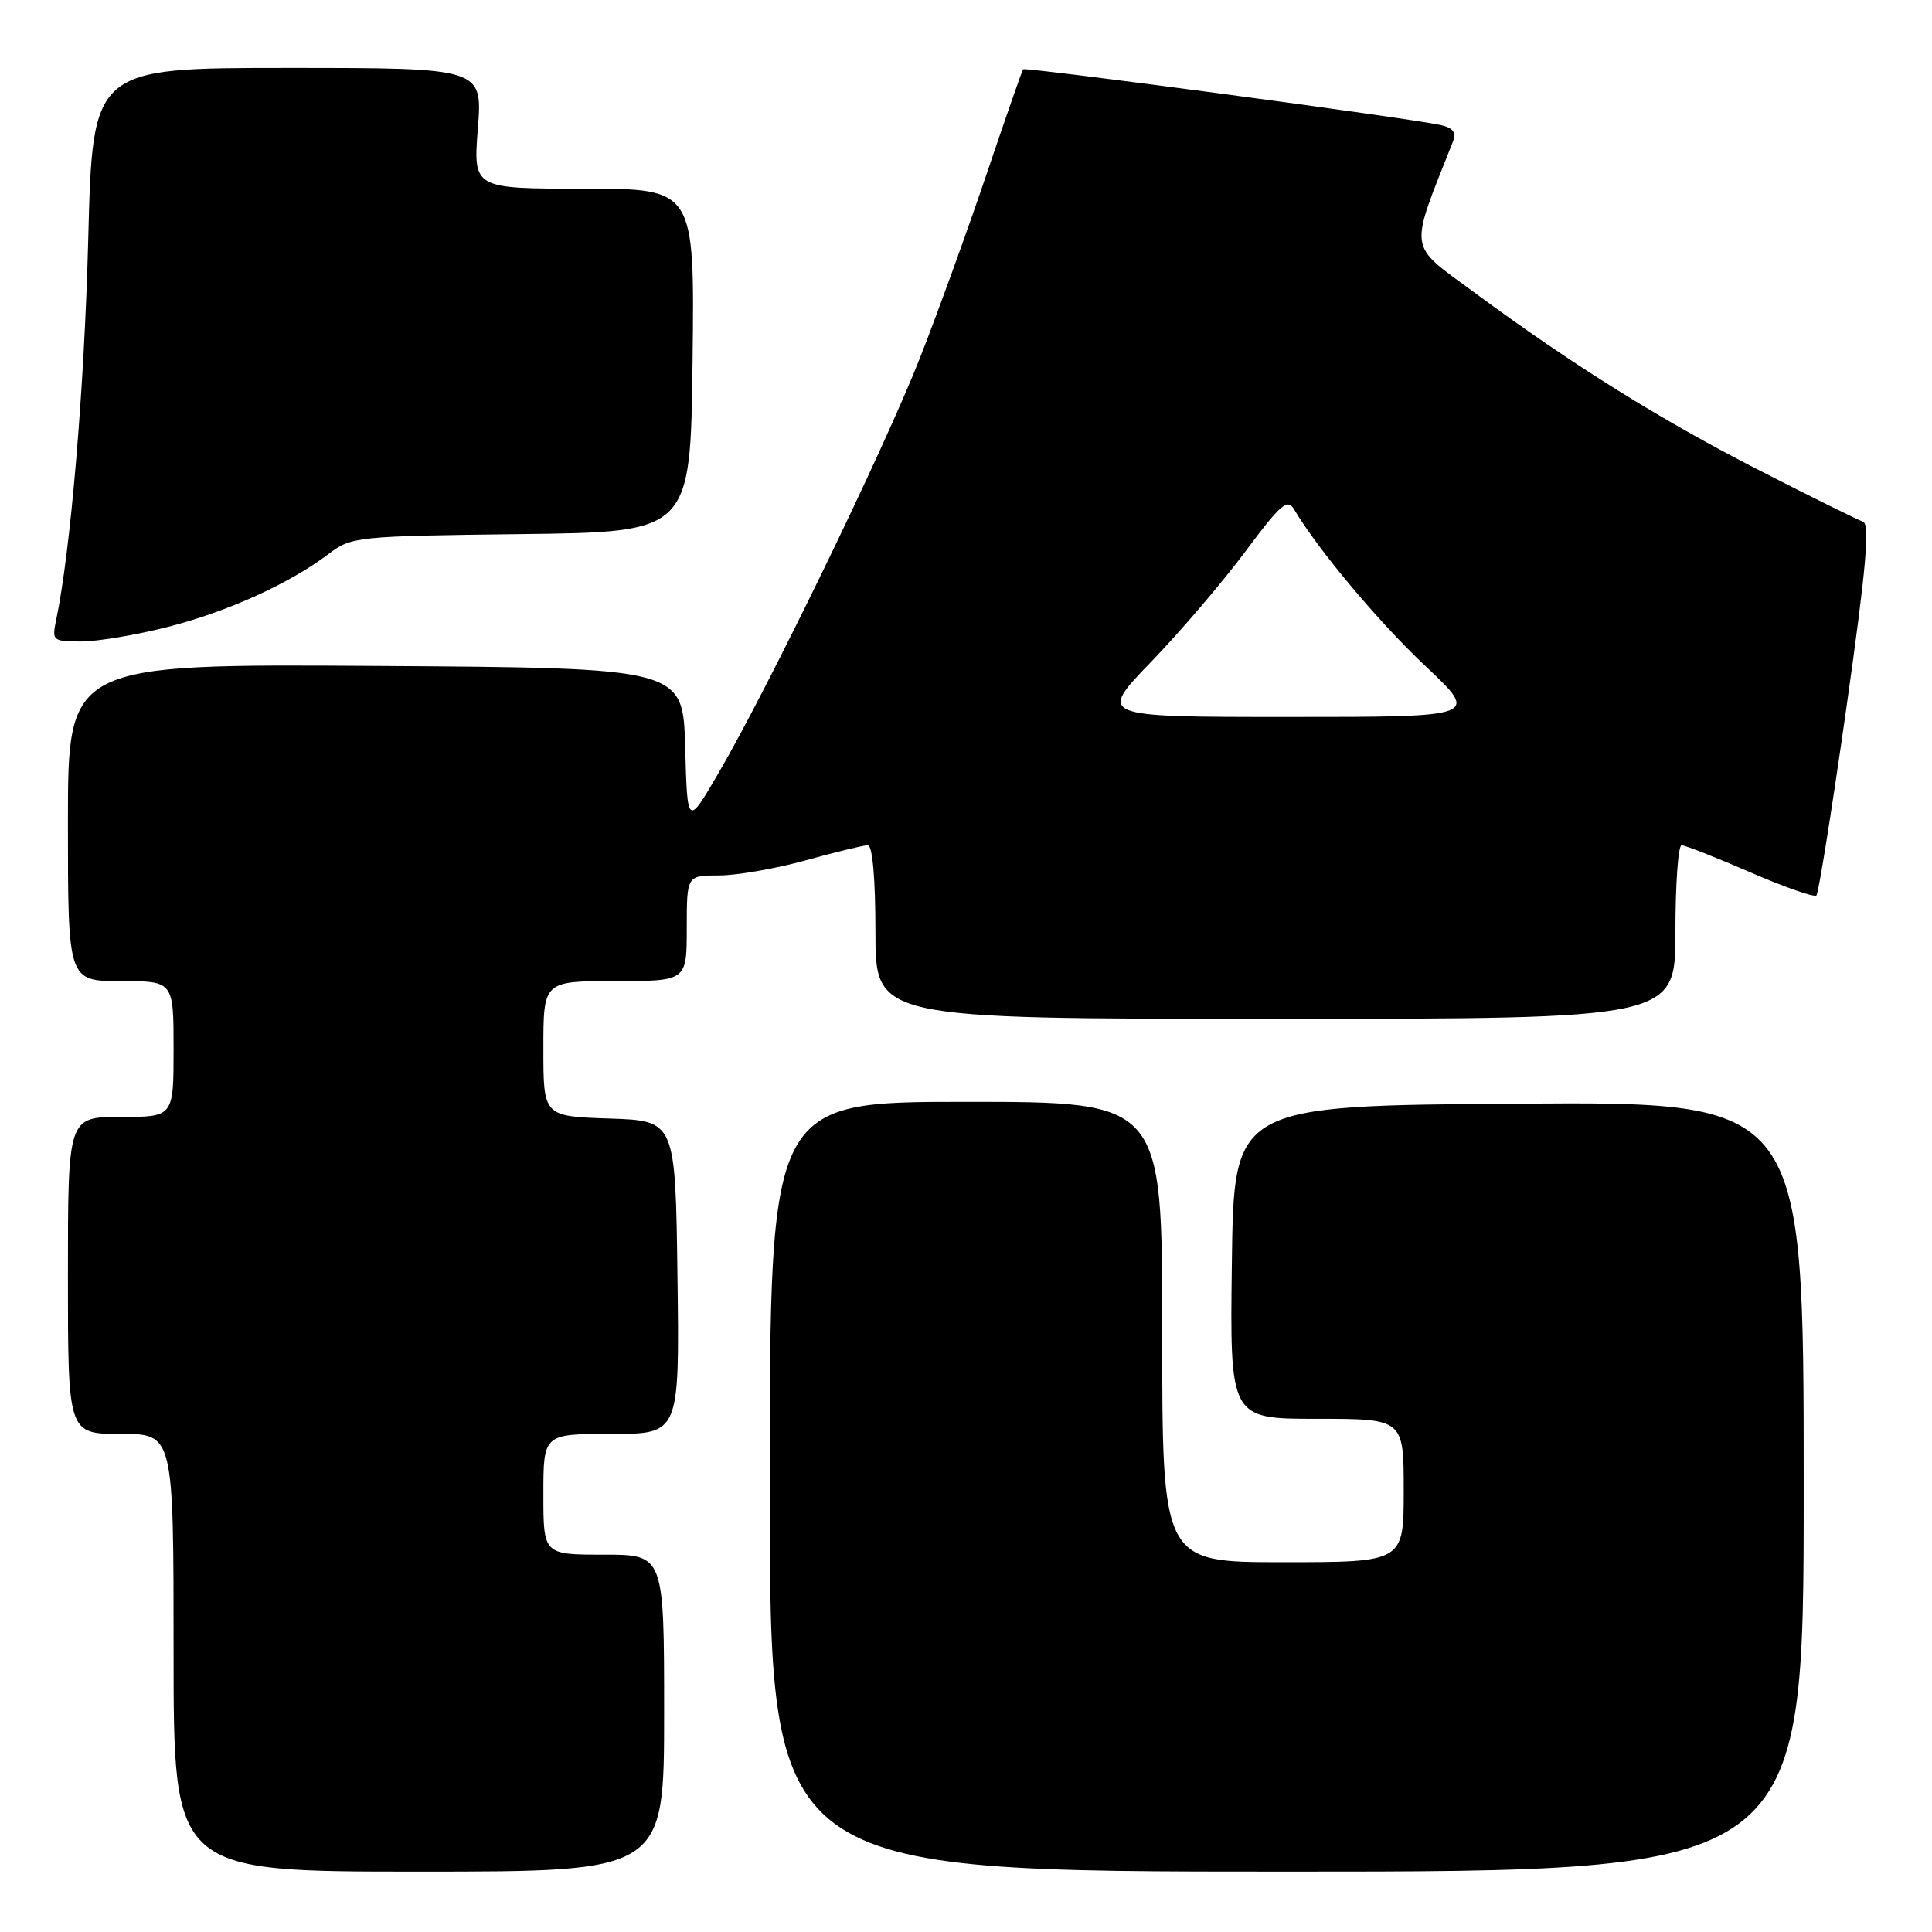 <?xml version="1.0" encoding="UTF-8" standalone="no"?>
<!DOCTYPE svg PUBLIC "-//W3C//DTD SVG 1.1//EN" "http://www.w3.org/Graphics/SVG/1.1/DTD/svg11.dtd" >
<svg xmlns="http://www.w3.org/2000/svg" xmlns:xlink="http://www.w3.org/1999/xlink" version="1.1" viewBox="0 0 256 256">
 <g >
 <path fill="currentColor"
d=" M 88.00 227.00 C 88.00 206.00 88.00 206.00 80.00 206.00 C 72.00 206.00 72.00 206.00 72.00 198.00 C 72.00 190.00 72.00 190.00 81.02 190.00 C 90.04 190.00 90.04 190.00 89.77 169.25 C 89.50 148.50 89.50 148.50 80.75 148.21 C 72.00 147.92 72.00 147.92 72.00 138.96 C 72.00 130.00 72.00 130.00 81.50 130.00 C 91.00 130.00 91.00 130.00 91.00 123.00 C 91.00 116.00 91.00 116.00 95.27 116.00 C 97.62 116.00 102.79 115.10 106.76 114.00 C 110.73 112.90 114.43 112.00 114.99 112.00 C 115.61 112.00 116.00 116.40 116.00 123.50 C 116.00 135.00 116.00 135.00 169.00 135.00 C 222.00 135.00 222.00 135.00 222.00 123.50 C 222.00 117.17 222.37 112.00 222.82 112.00 C 223.28 112.00 227.37 113.61 231.91 115.58 C 236.45 117.55 240.40 118.93 240.69 118.65 C 240.97 118.36 242.75 107.20 244.65 93.83 C 247.28 75.27 247.80 69.43 246.85 69.12 C 246.17 68.89 240.09 65.89 233.35 62.44 C 220.17 55.72 208.37 48.36 195.35 38.75 C 186.46 32.19 186.66 33.60 192.51 18.79 C 193.00 17.53 192.56 16.94 190.84 16.56 C 186.83 15.65 135.82 8.85 135.56 9.18 C 135.43 9.36 133.26 15.57 130.75 23.00 C 128.24 30.43 124.25 41.45 121.87 47.50 C 117.17 59.48 101.71 91.31 95.17 102.50 C 91.08 109.50 91.08 109.50 90.79 99.00 C 90.50 88.50 90.50 88.50 49.75 88.24 C 9.00 87.98 9.00 87.98 9.00 108.99 C 9.00 130.00 9.00 130.00 16.00 130.00 C 23.00 130.00 23.00 130.00 23.00 139.00 C 23.00 148.00 23.00 148.00 16.00 148.00 C 9.00 148.00 9.00 148.00 9.00 169.00 C 9.00 190.00 9.00 190.00 16.00 190.00 C 23.00 190.00 23.00 190.00 23.00 219.00 C 23.00 248.00 23.00 248.00 55.50 248.00 C 88.00 248.00 88.00 248.00 88.00 227.00 Z  M 239.00 196.99 C 239.00 145.98 239.00 145.98 201.25 146.24 C 163.50 146.50 163.50 146.50 163.23 167.25 C 162.96 188.00 162.96 188.00 174.48 188.00 C 186.00 188.00 186.00 188.00 186.00 197.50 C 186.00 207.00 186.00 207.00 170.00 207.00 C 154.00 207.00 154.00 207.00 154.00 176.50 C 154.00 146.00 154.00 146.00 128.00 146.00 C 102.00 146.00 102.00 146.00 102.00 197.00 C 102.00 248.00 102.00 248.00 170.50 248.00 C 239.00 248.00 239.00 248.00 239.00 196.99 Z  M 22.24 83.07 C 30.21 81.03 38.43 77.29 43.57 73.38 C 46.55 71.11 47.30 71.03 69.07 70.77 C 91.50 70.50 91.50 70.50 91.77 47.75 C 92.04 25.00 92.04 25.00 77.37 25.00 C 62.70 25.00 62.70 25.00 63.32 17.00 C 63.94 9.00 63.94 9.00 38.10 9.00 C 12.27 9.00 12.27 9.00 11.69 31.75 C 11.18 51.47 9.35 73.13 7.42 82.25 C 6.87 84.88 7.01 85.00 10.76 85.00 C 12.92 85.00 18.08 84.13 22.24 83.07 Z  M 152.52 87.71 C 156.38 83.71 162.00 77.13 165.00 73.10 C 169.67 66.82 170.60 66.01 171.47 67.49 C 174.70 72.91 182.63 82.37 188.87 88.25 C 196.04 95.00 196.04 95.00 170.76 95.00 C 145.48 95.00 145.48 95.00 152.52 87.71 Z "/>
</g>
</svg>
